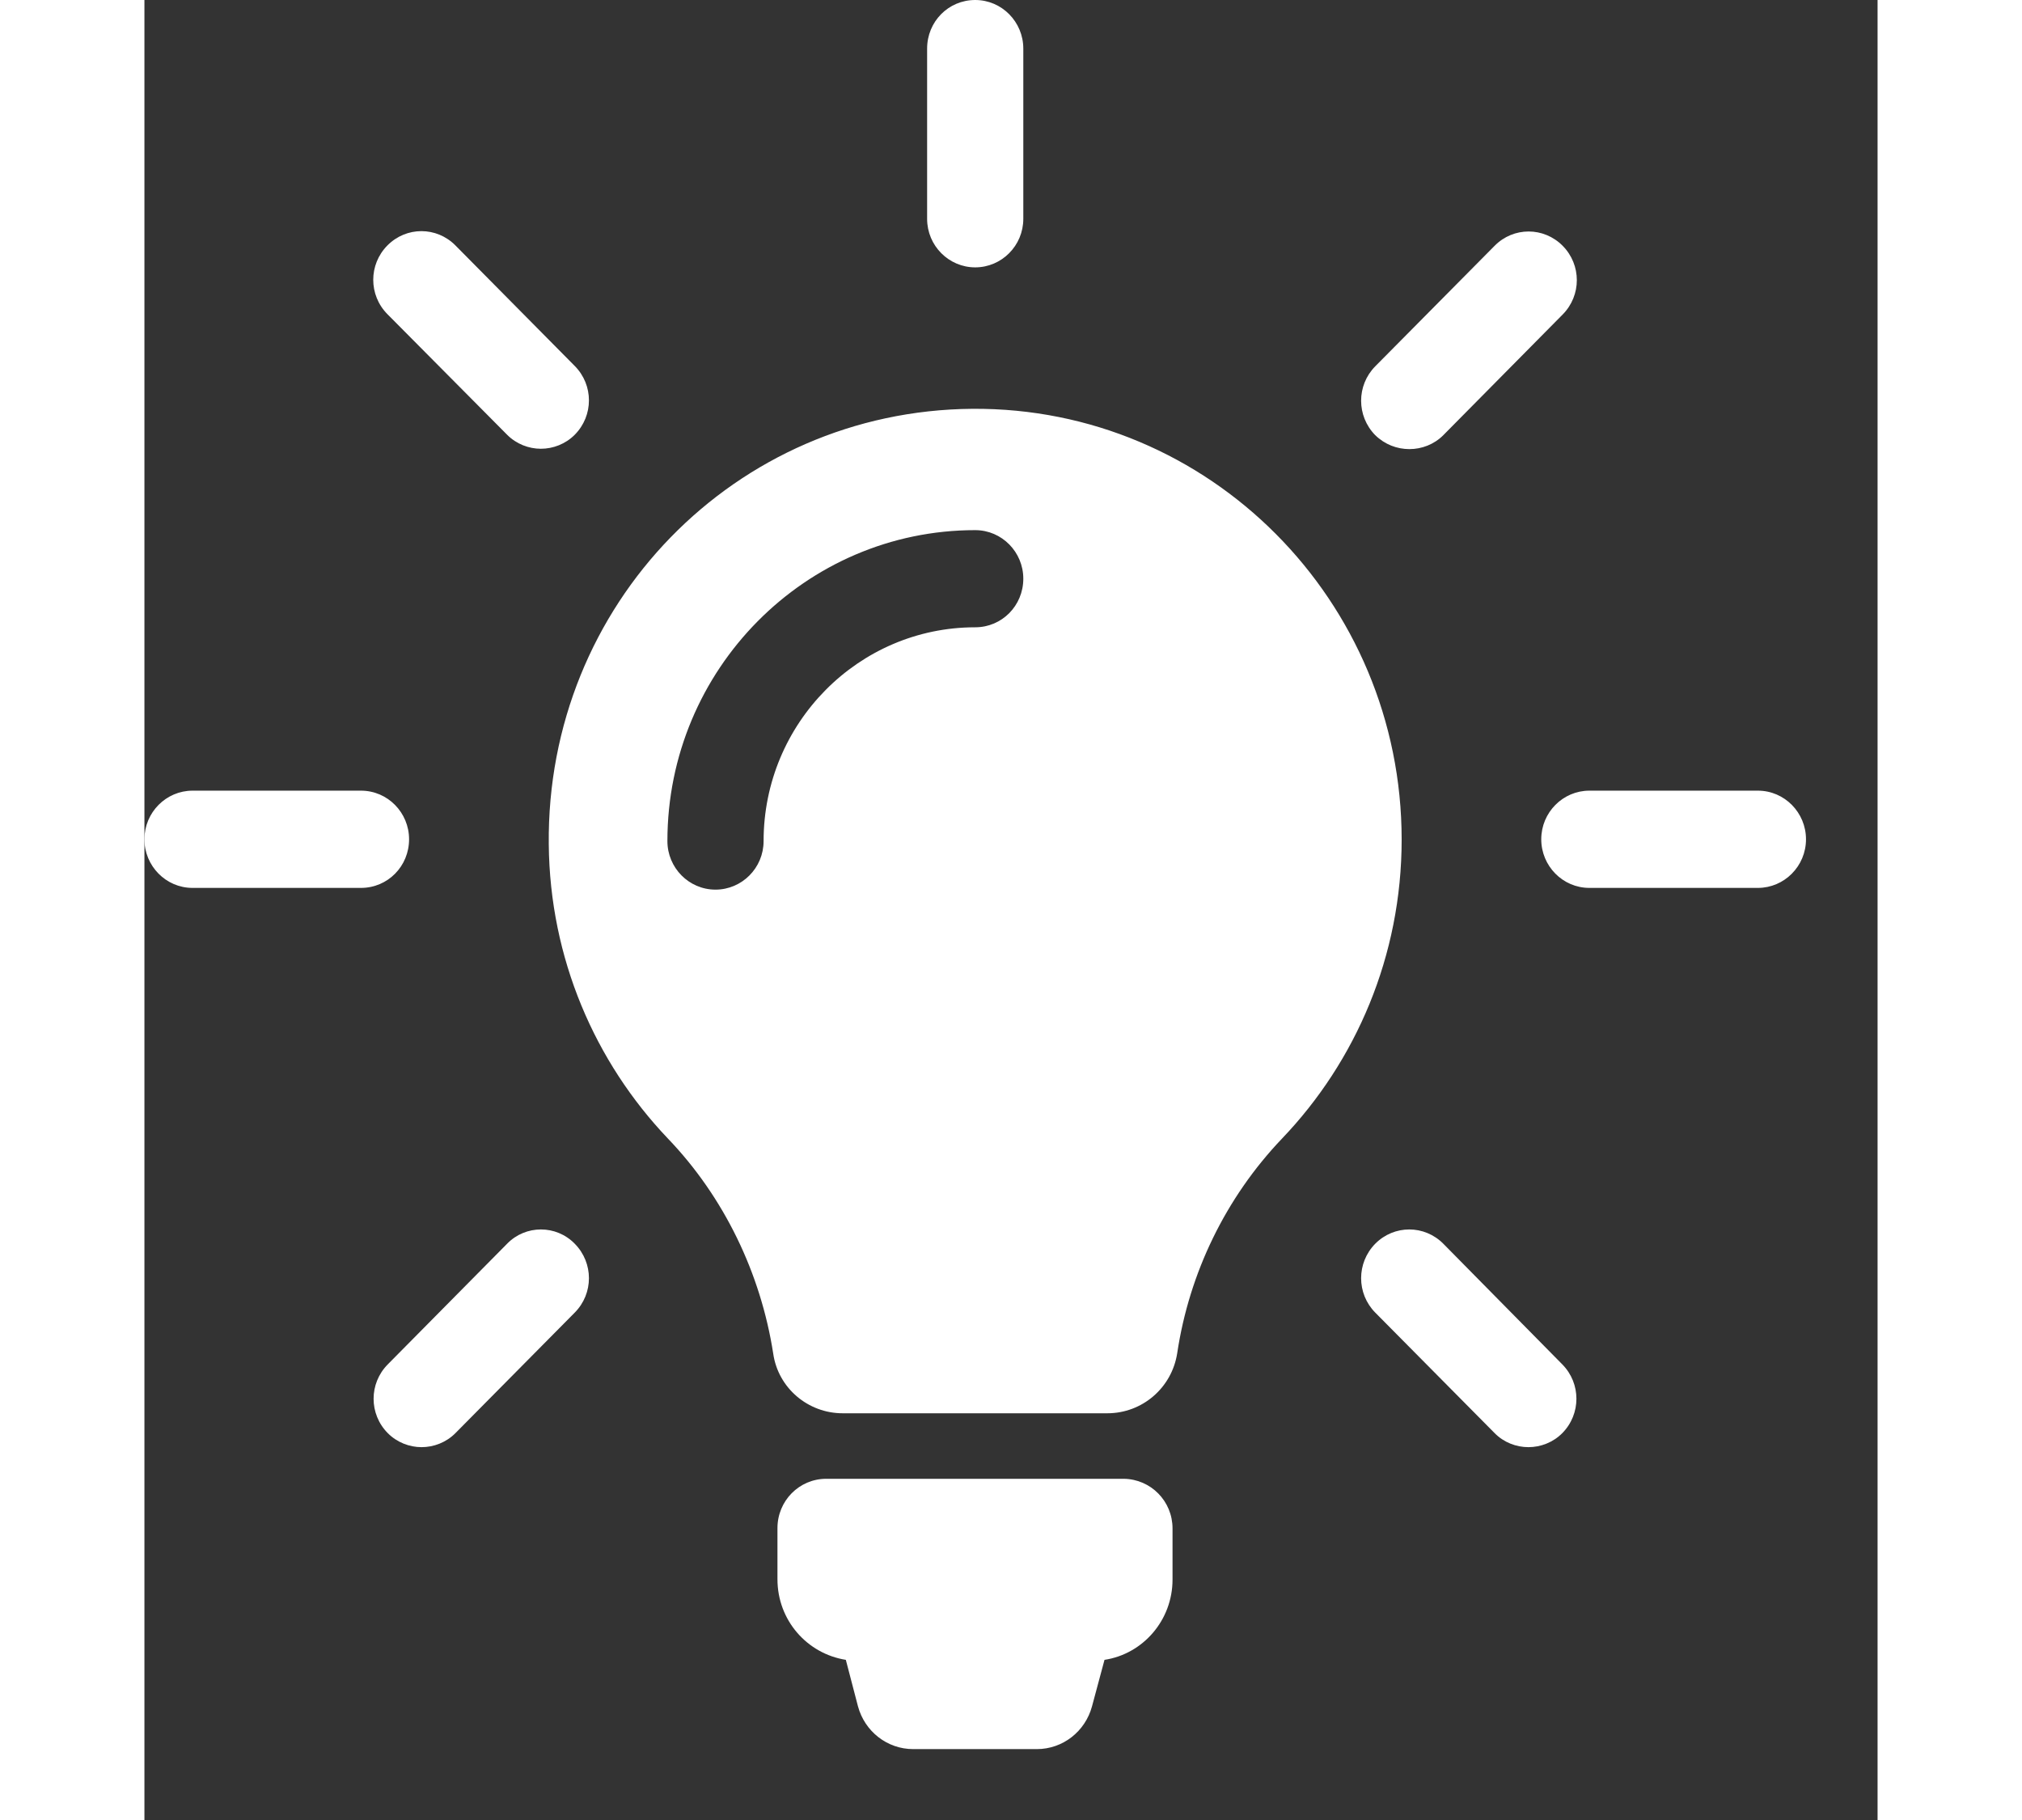 <svg viewBox="0 0 20 21" xmlns="http://www.w3.org/2000/svg" _ngcontent-serverapp-c52="" aria-hidden="true" style="width: 20px; height: 18px; fill: white;">
<rect x="0" y="0" width="20" height="21" fill="#333333" stroke="none"/>
<path d="M11.864 17.636V18.226C11.864 18.695 11.523 19.085 11.079 19.152L10.935 19.688C10.857 19.978 10.598 20.182 10.298 20.182H8.871C8.571 20.182 8.312 19.978 8.234 19.688L8.094 19.152C7.646 19.081 7.305 18.695 7.305 18.222V17.632C7.305 17.317 7.556 17.063 7.868 17.063H11.301C11.614 17.067 11.864 17.321 11.864 17.636ZM14.508 9.688C14.508 11.029 13.981 12.246 13.126 13.139C12.477 13.82 12.057 14.688 11.918 15.614C11.856 16.013 11.515 16.307 11.112 16.307H8.057C7.659 16.307 7.313 16.017 7.256 15.618C7.112 14.692 6.689 13.812 6.039 13.135C5.2 12.254 4.678 11.059 4.666 9.742C4.637 6.976 6.816 4.738 9.554 4.717C12.288 4.697 14.508 6.931 14.508 9.688ZM10.142 6.677C10.142 6.37 9.895 6.117 9.587 6.117C7.63 6.117 6.035 7.724 6.035 9.705C6.035 10.012 6.282 10.265 6.59 10.265C6.894 10.265 7.145 10.016 7.145 9.705C7.145 8.343 8.242 7.238 9.587 7.238C9.895 7.238 10.142 6.989 10.142 6.677ZM9.587 3.085C9.891 3.085 10.142 2.836 10.142 2.525V0.561C10.142 0.253 9.895 0 9.587 0C9.278 0 9.032 0.249 9.032 0.561V2.525C9.032 2.836 9.283 3.085 9.587 3.085ZM3.054 9.684C3.054 9.377 2.808 9.123 2.499 9.123H0.555C0.251 9.123 7.84104e-09 9.373 7.84104e-09 9.684C7.84104e-09 9.991 0.247 10.245 0.555 10.245H2.499C2.808 10.245 3.054 9.995 3.054 9.684ZM18.619 9.123H16.674C16.37 9.123 16.119 9.373 16.119 9.684C16.119 9.991 16.366 10.245 16.674 10.245H18.619C18.923 10.245 19.174 9.995 19.174 9.684C19.174 9.377 18.927 9.123 18.619 9.123ZM4.185 14.351L2.808 15.743C2.59 15.963 2.59 16.316 2.808 16.536C2.915 16.644 3.059 16.698 3.198 16.698C3.338 16.698 3.482 16.644 3.589 16.536L4.966 15.145C5.184 14.925 5.184 14.572 4.966 14.351C4.752 14.131 4.399 14.131 4.185 14.351ZM14.598 5.182C14.738 5.182 14.882 5.129 14.989 5.021L16.366 3.629C16.584 3.409 16.584 3.056 16.366 2.836C16.148 2.616 15.798 2.616 15.581 2.836L14.203 4.227C13.986 4.447 13.986 4.8 14.203 5.021C14.314 5.129 14.454 5.182 14.598 5.182ZM4.185 5.016C4.292 5.124 4.436 5.178 4.575 5.178C4.715 5.178 4.859 5.124 4.966 5.016C5.184 4.796 5.184 4.443 4.966 4.223L3.589 2.832C3.371 2.612 3.022 2.612 2.804 2.832C2.586 3.052 2.586 3.405 2.804 3.625L4.185 5.016ZM14.989 14.351C14.771 14.131 14.421 14.131 14.203 14.351C13.986 14.572 13.986 14.925 14.203 15.145L15.581 16.536C15.687 16.644 15.831 16.698 15.971 16.698C16.111 16.698 16.255 16.644 16.362 16.536C16.579 16.316 16.579 15.963 16.362 15.743L14.989 14.351Z" _ngcontent-serverapp-c52=""></path>
</svg>